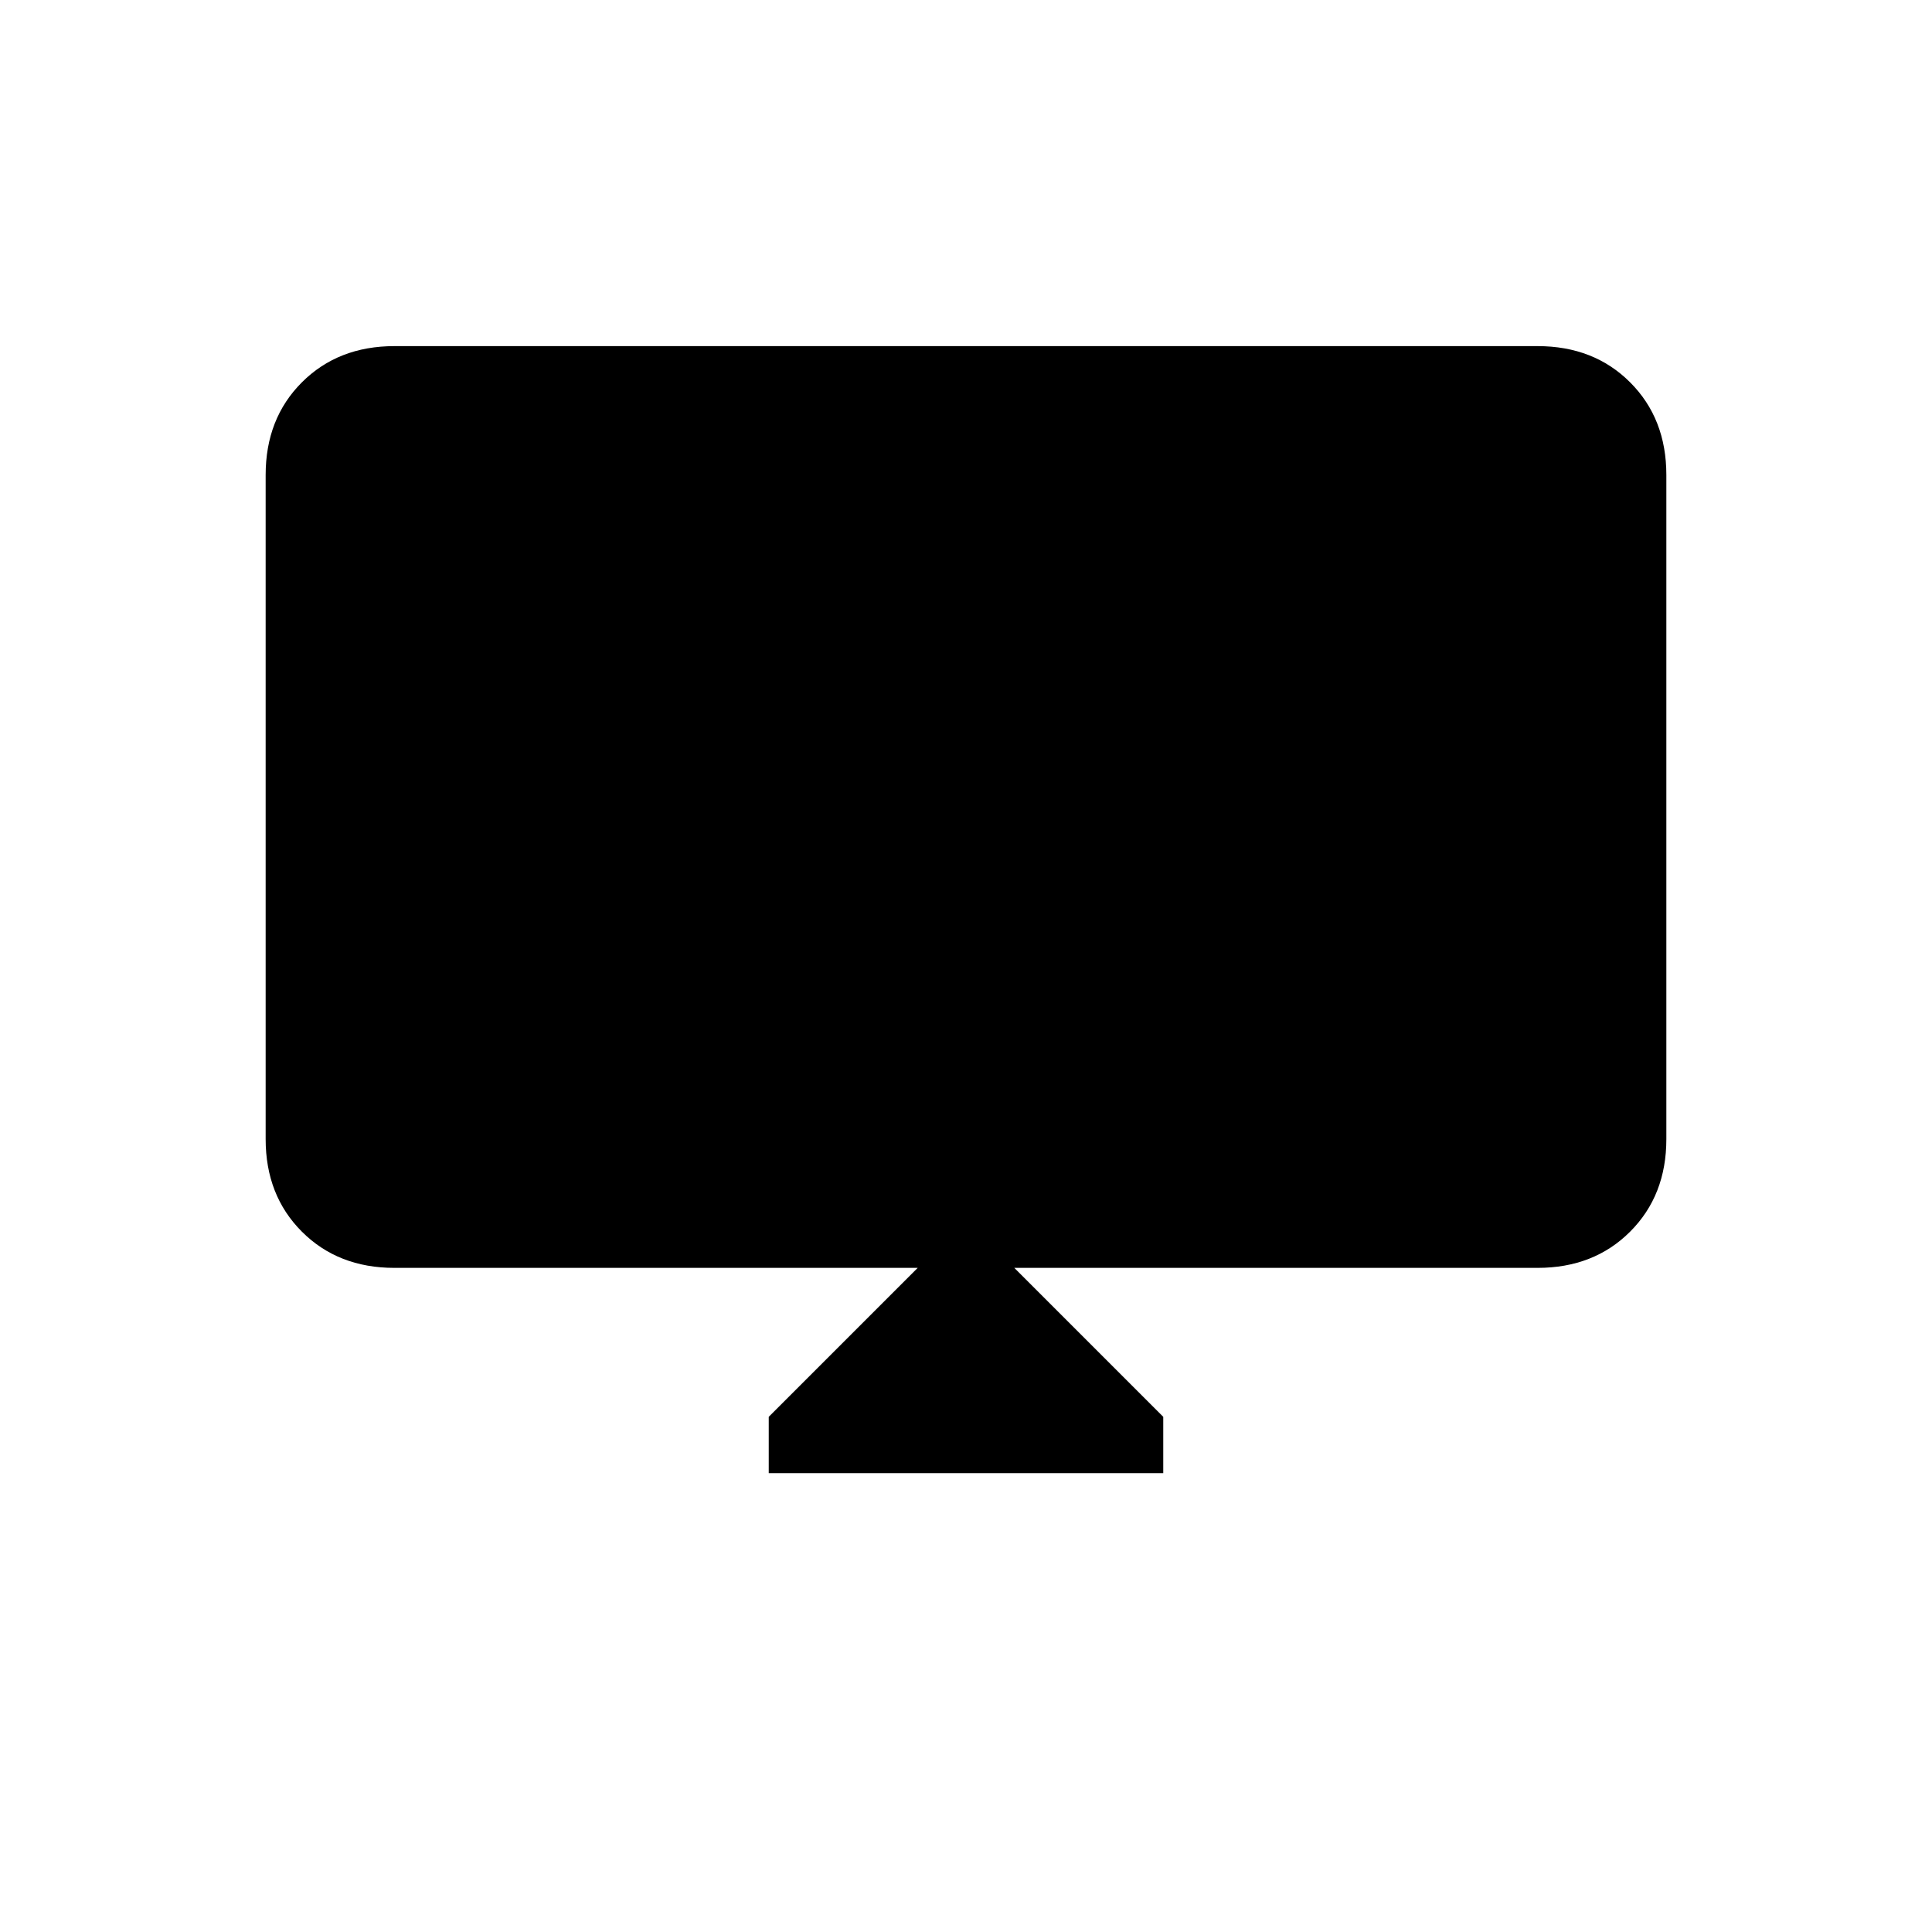 <svg xmlns="http://www.w3.org/2000/svg" height="20" width="20"><path d="M7.958 15.25v-.583L9.5 13.125H4.083q-.583 0-.958-.375t-.375-.958V4.917q0-.584.375-.959t.958-.375h11.834q.583 0 .958.375t.375.959v6.875q0 .583-.375.958t-.958.375H10.5l1.542 1.542v.583Z"/></svg>